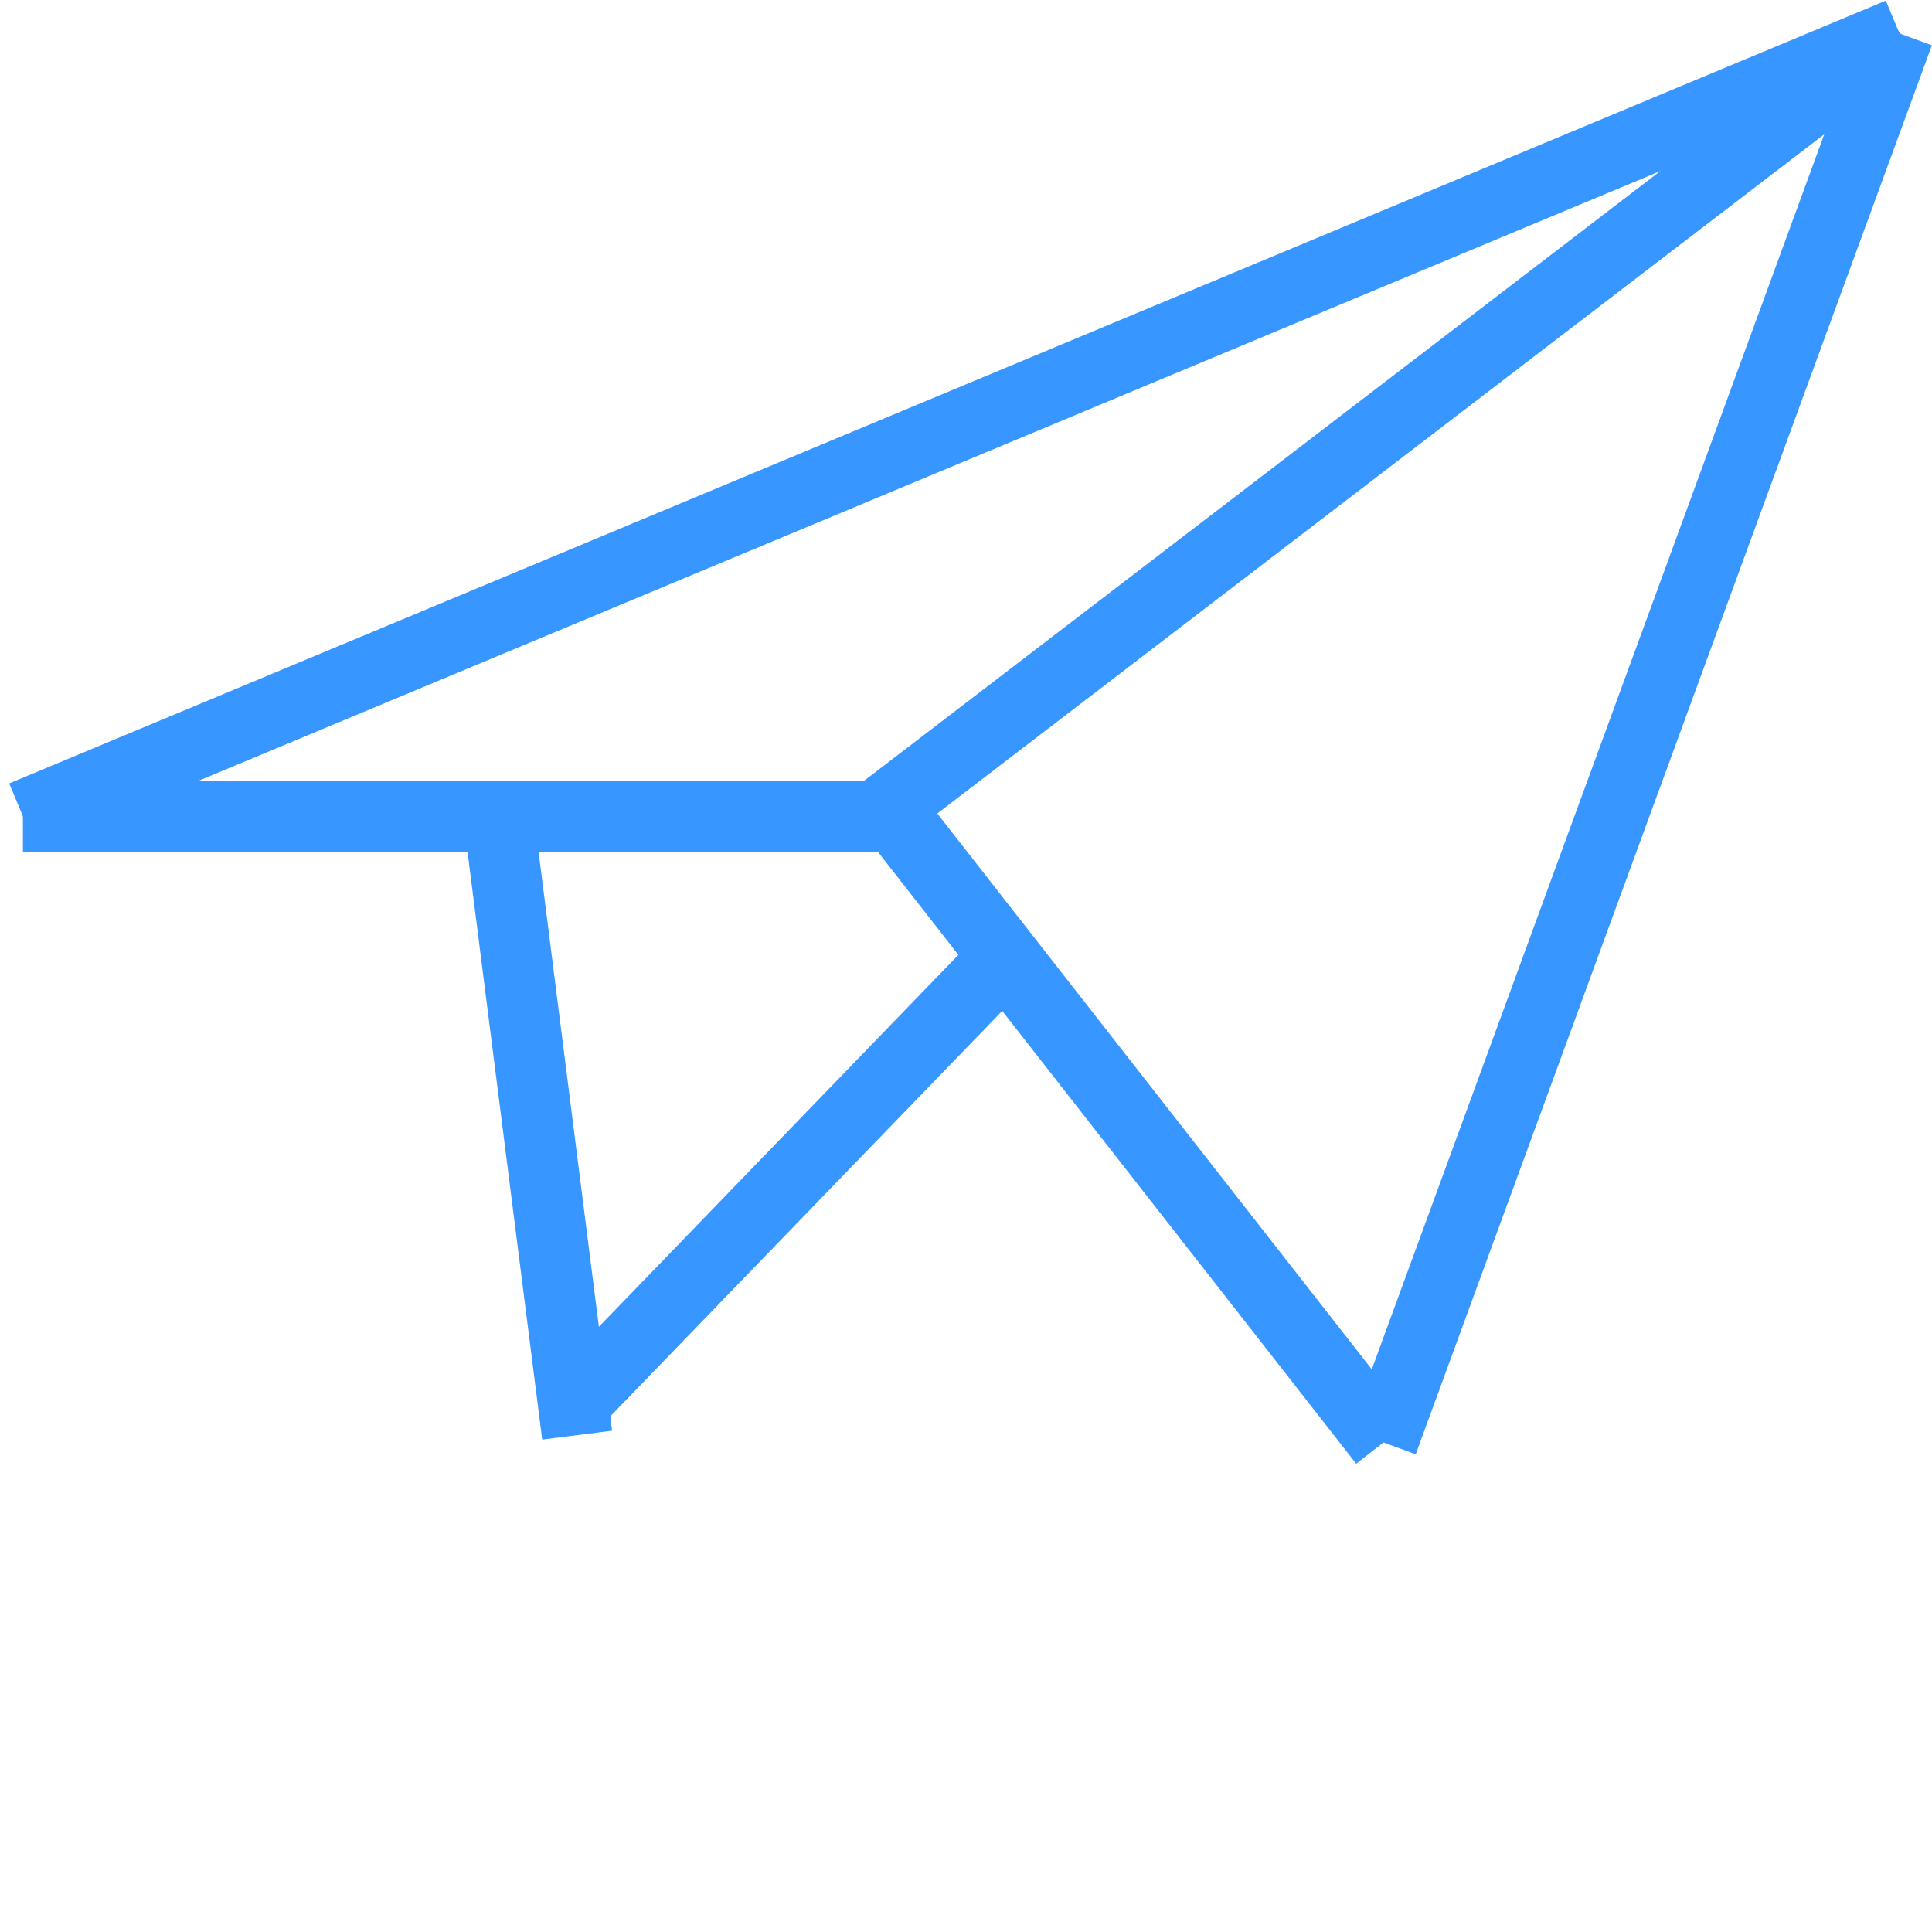 <?xml version="1.0" encoding="utf-8"?>
<!-- Generator: Adobe Illustrator 17.0.0, SVG Export Plug-In . SVG Version: 6.00 Build 0)  -->
<!DOCTYPE svg PUBLIC "-//W3C//DTD SVG 1.1//EN" "http://www.w3.org/Graphics/SVG/1.1/DTD/svg11.dtd">
<svg version="1.1" xmlns="http://www.w3.org/2000/svg" xmlns:xlink="http://www.w3.org/1999/xlink" x="0px" y="0px" width="30px"
	 height="30px" viewBox="0 0 30 30" enable-background="new 0 0 30 30" xml:space="preserve">
<g id="attachments" display="none">
	<g display="inline">
		<path fill="none" stroke="#3796FF" stroke-width="1.4" stroke-miterlimit="10" d="M20.427,8.643L9.734,21.386L20.427,8.643z"/>
		<line fill="none" stroke="#3796FF" stroke-width="1.4" stroke-miterlimit="10" x1="21.666" y1="2.188" x2="6.082" y2="20.761"/>
		<line fill="none" stroke="#3796FF" stroke-width="1.4" stroke-miterlimit="10" x1="14.543" y1="27.861" x2="24.586" y2="15.892"/>
		<path fill="none" stroke="#3796FF" stroke-width="1.4" stroke-miterlimit="10" d="M9.944,21.136c0,0-0.739,0.915-0.836,2.019
			s0.682,2.893,2.77,2.312c0.513-0.143,1.205-0.529,1.806-1.193L27.91,7.32"/>
		<path fill="none" stroke="#3796FF" stroke-width="1.4" stroke-miterlimit="10" d="M6.135,20.698c0,0-0.962,1.224-0.634,3.069
			c0.328,1.845,2.613,5.263,6.255,5.232c0.894-0.008,2.014-0.35,2.834-1.207"/>
		<path fill="none" stroke="#3796FF" stroke-width="1.4" stroke-miterlimit="10" d="M27.848,7.375c0,0,0.839-1.058,0.705-2.532
			c-0.134-1.474-1.704-4.093-4.574-3.824c-0.705,0.066-1.609,0.419-2.312,1.169"/>
	</g>
</g>
<g id="smartboxes" display="none">
	<path display="inline" fill="#3796FF" stroke="#3796FF" stroke-width="0.5" stroke-miterlimit="10" d="M16.845,1.723l2.419,0.568
		l-0.339,1.442l-0.214,0.912l0.852,0.392c1.256,0.578,2.377,1.385,3.332,2.399l0.642,0.682l0.797-0.494l1.262-0.782l1.309,2.112
		l-1.262,0.782l-0.797,0.494l0.325,0.879c0.483,1.306,0.707,2.669,0.665,4.051l-0.028,0.937l0.912,0.214l1.442,0.339l-0.568,2.419
		l-1.442-0.339l-0.912-0.214l-0.392,0.852c-0.578,1.256-1.385,2.377-2.399,3.332l-0.682,0.642l0.494,0.797l0.782,1.262l-2.112,1.309
		l-0.782-1.262l-0.494-0.797l-0.879,0.325c-1.202,0.444-2.455,0.67-3.727,0.67c-0.108,0-0.216-0.002-0.324-0.005l-0.937-0.028
		l-0.214,0.912l-0.339,1.442l-2.419-0.568l0.339-1.442l0.214-0.912l-0.852-0.392c-1.256-0.578-2.377-1.385-3.332-2.399l-0.642-0.682
		l-0.797,0.494l-1.262,0.782l-1.309-2.112l1.262-0.782l0.797-0.494L4.909,18.58c-0.483-1.306-0.707-2.669-0.665-4.051l0.028-0.937
		l-0.912-0.214l-1.442-0.339l0.568-2.419l1.442,0.339l0.912,0.214l0.392-0.852C5.81,9.066,6.617,7.945,7.631,6.99l0.682-0.642
		L7.82,5.551L7.038,4.29L9.15,2.981l0.782,1.262l0.494,0.797l0.879-0.325c1.202-0.444,2.455-0.67,3.727-0.67
		c0.108,0,0.216,0.002,0.324,0.005l0.937,0.028l0.214-0.912L16.845,1.723 M15.043,20.173c2.483,0,4.614-1.69,5.183-4.11
		c0.672-2.86-1.109-5.733-3.968-6.404c-0.401-0.094-0.812-0.142-1.222-0.142c-2.483,0-4.614,1.69-5.183,4.11
		c-0.672,2.86,1.109,5.733,3.968,6.404C14.223,20.125,14.634,20.173,15.043,20.173 M15.991,0.345L15.39,2.903
		c-0.12-0.004-0.24-0.005-0.359-0.005c-1.43,0-2.823,0.26-4.125,0.741L9.521,1.402L5.459,3.919l1.386,2.237
		C5.75,7.186,4.841,8.429,4.191,9.843L1.632,9.242L0.54,13.893l2.559,0.601c-0.047,1.555,0.214,3.073,0.736,4.484l-2.237,1.386
		l2.517,4.061l2.237-1.386c1.031,1.095,2.274,2.005,3.687,2.654l-0.601,2.559l4.651,1.092l0.601-2.559
		c0.12,0.004,0.24,0.005,0.359,0.005c1.43,0,2.823-0.26,4.125-0.741l1.386,2.237l4.061-2.517l-1.386-2.237
		c1.095-1.031,2.004-2.274,2.654-3.687l2.559,0.601l1.092-4.651l-2.559-0.601c0.047-1.555-0.214-3.073-0.736-4.484l2.237-1.386
		l-2.517-4.061L23.729,6.65c-1.031-1.095-2.274-2.004-3.687-2.654l0.601-2.559L15.991,0.345L15.991,0.345z M15.043,19.026
		c-0.317,0-0.638-0.036-0.959-0.112c-2.248-0.528-3.642-2.778-3.114-5.026c0.452-1.926,2.17-3.226,4.066-3.226
		c0.316,0,0.638,0.036,0.959,0.112c2.248,0.528,3.642,2.778,3.114,5.026C18.657,17.727,16.94,19.026,15.043,19.026L15.043,19.026z"
		/>
</g>
<g id="signatures" display="none">
	<g display="inline">
		<path fill="none" stroke="#3796FF" stroke-miterlimit="10" d="M12.74,17.989c0,0-10.803-12.289,1.586-15.61
			s2.577,16.204-9.812,19.623s7.532-16.848,11.051-2.23"/>
		<path fill="none" stroke="#3796FF" stroke-miterlimit="10" d="M15.416,19.277c0,0,1.883,5.203,2.279-1.437
			c0.396-6.64,1.536-3.915,1.586-1.14c0.05,2.775,1.784,2.081,1.883-1.982c0.099-4.063,0.991,2.379,1.189,2.874
			c0.198,0.496,0.396,0.644,0.694-0.496s0.644-1.883,0.694-2.279c0.05-0.396-0.099-1.041,0.198,0.743
			c0.297,1.784,1.041,0.942,1.288-0.05s-0.05-0.793,0.347,0.198c0.396,0.991,0.545,2.081,0.793,0.793
			c0.248-1.288,0.05-3.964,1.09-3.419c0,0,11.155,6.088-18.669,13.215c0,0-8.521,2.324,2.401,0.93"/>
	</g>
</g>
<g id="compose">
	<g>
		
			<rect x="14.374" y="-9.195" transform="matrix(0.385 0.923 -0.923 0.385 15.262 -9.717)" fill="#3796FF" width="1.094" height="31.571"/>
		<rect x="0.356" y="12.13" fill="#3796FF" width="13.539" height="1.094"/>
		
			<rect x="11.527" y="16.985" transform="matrix(0.616 0.788 -0.788 0.616 20.613 -7.201)" fill="#3796FF" width="12.323" height="1.093"/>
		
			<rect x="24.937" y="-0.204" transform="matrix(0.939 0.344 -0.344 0.939 5.485 -8.06)" fill="#3796FF" width="1.094" height="23.3"/>
		
			<rect x="20.99" y="-3.421" transform="matrix(0.608 0.794 -0.794 0.608 13.685 -14.519)" fill="#3796FF" width="1.094" height="20.023"/>
		
			<rect x="3.507" y="16.932" transform="matrix(0.126 0.992 -0.992 0.126 24.639 6.998)" fill="#3796FF" width="9.683" height="1.094"/>
		
			<rect x="11.734" y="13.518" transform="matrix(0.719 0.695 -0.695 0.719 16.174 -3.393)" fill="#3796FF" width="1.094" height="9.552"/>
	</g>
</g>
<g id="features" display="none">
	<g display="inline">
		<g>
			<path fill="#3796FF" d="M7.5,2.3c2.867,0,5.2,2.333,5.2,5.2s-2.333,5.2-5.2,5.2s-5.2-2.333-5.2-5.2S4.633,2.3,7.5,2.3 M7.5,1
				C3.91,1,1,3.91,1,7.5S3.91,14,7.5,14S14,11.09,14,7.5S11.09,1,7.5,1L7.5,1z"/>
		</g>
		<circle fill="#3796FF" cx="7.5" cy="7.5" r="3.714"/>
	</g>
	<g display="inline">
		<g>
			<path fill="#3796FF" d="M22.5,2.3c2.867,0,5.2,2.333,5.2,5.2s-2.333,5.2-5.2,5.2s-5.2-2.333-5.2-5.2S19.633,2.3,22.5,2.3 M22.5,1
				C18.91,1,16,3.91,16,7.5s2.91,6.5,6.5,6.5S29,11.09,29,7.5S26.09,1,22.5,1L22.5,1z"/>
		</g>
		<circle display="none" fill="#3796FF" cx="22.5" cy="7.5" r="3.714"/>
	</g>
	<g display="inline">
		<g>
			<path fill="#3796FF" d="M22.5,17.3c2.867,0,5.2,2.333,5.2,5.2s-2.333,5.2-5.2,5.2s-5.2-2.333-5.2-5.2S19.633,17.3,22.5,17.3
				 M22.5,16c-3.59,0-6.5,2.91-6.5,6.5s2.91,6.5,6.5,6.5s6.5-2.91,6.5-6.5S26.09,16,22.5,16L22.5,16z"/>
		</g>
		<circle fill="#3796FF" cx="22.5" cy="22.5" r="3.714"/>
	</g>
	<g display="inline">
		<g>
			<path fill="#3796FF" d="M7.5,17.3c2.867,0,5.2,2.333,5.2,5.2s-2.333,5.2-5.2,5.2s-5.2-2.333-5.2-5.2S4.633,17.3,7.5,17.3 M7.5,16
				C3.91,16,1,18.91,1,22.5S3.91,29,7.5,29s6.5-2.91,6.5-6.5S11.09,16,7.5,16L7.5,16z"/>
		</g>
		<circle display="none" fill="#3796FF" cx="7.5" cy="22.5" r="3.714"/>
	</g>
</g>
<g id="color_x5F_flag" display="none">
	<g display="inline">
		<path fill="#3796FF" stroke="#3796FF" stroke-width="0.75" stroke-miterlimit="10" d="M15.862,19.946l-4.641-0.215L7.602,6.223
			l4.846,0.16l4.722-2.667l4.882,0.014l3.608-2.352l3.622,13.517l-3.758,2.25l-4.791,0.115L15.862,19.946z M11.495,19.391
			l4.284,0.198l4.861-2.679l4.784-0.114l3.45-2.066L25.446,1.938l-3.29,2.145l-4.894-0.014l-4.727,2.669L8.065,6.59L11.495,19.391z"
			/>
		<path fill="#3796FF" stroke="#3796FF" stroke-width="0.75" stroke-miterlimit="10" d="M15.524,19.983l-4.997-0.231L6.718,5.537
			l5.222,0.173l4.717-2.664l4.87,0.014l3.927-2.56l3.816,14.243l-4.065,2.434l-4.798,0.115L15.524,19.983z M11.347,18.733
			l3.928,0.182l4.849-2.672l4.777-0.115l3.142-1.882L24.81,2.18l-2.971,1.937l-4.906-0.015l-4.732,2.672L8.106,6.639L11.347,18.733z
			"/>
		
			<rect x="10.047" y="5.845" transform="matrix(0.966 -0.259 0.259 0.966 -4.244 3.361)" fill="#3796FF" stroke="#3796FF" stroke-width="0.75" stroke-miterlimit="10" width="1.194" height="23.908"/>
	</g>
</g>
<g id="fast_x5F_search" display="none">
	
		<circle display="inline" fill="none" stroke="#3796FF" stroke-width="2.3" stroke-miterlimit="10" cx="9.958" cy="10.125" r="8.5"/>
	<polygon display="inline" fill="#3796FF" points="26.331,30 13.831,16.826 16.449,13.915 30,25.949 	"/>
</g>
<g id="shortcuts" display="none">
</g>
</svg>
